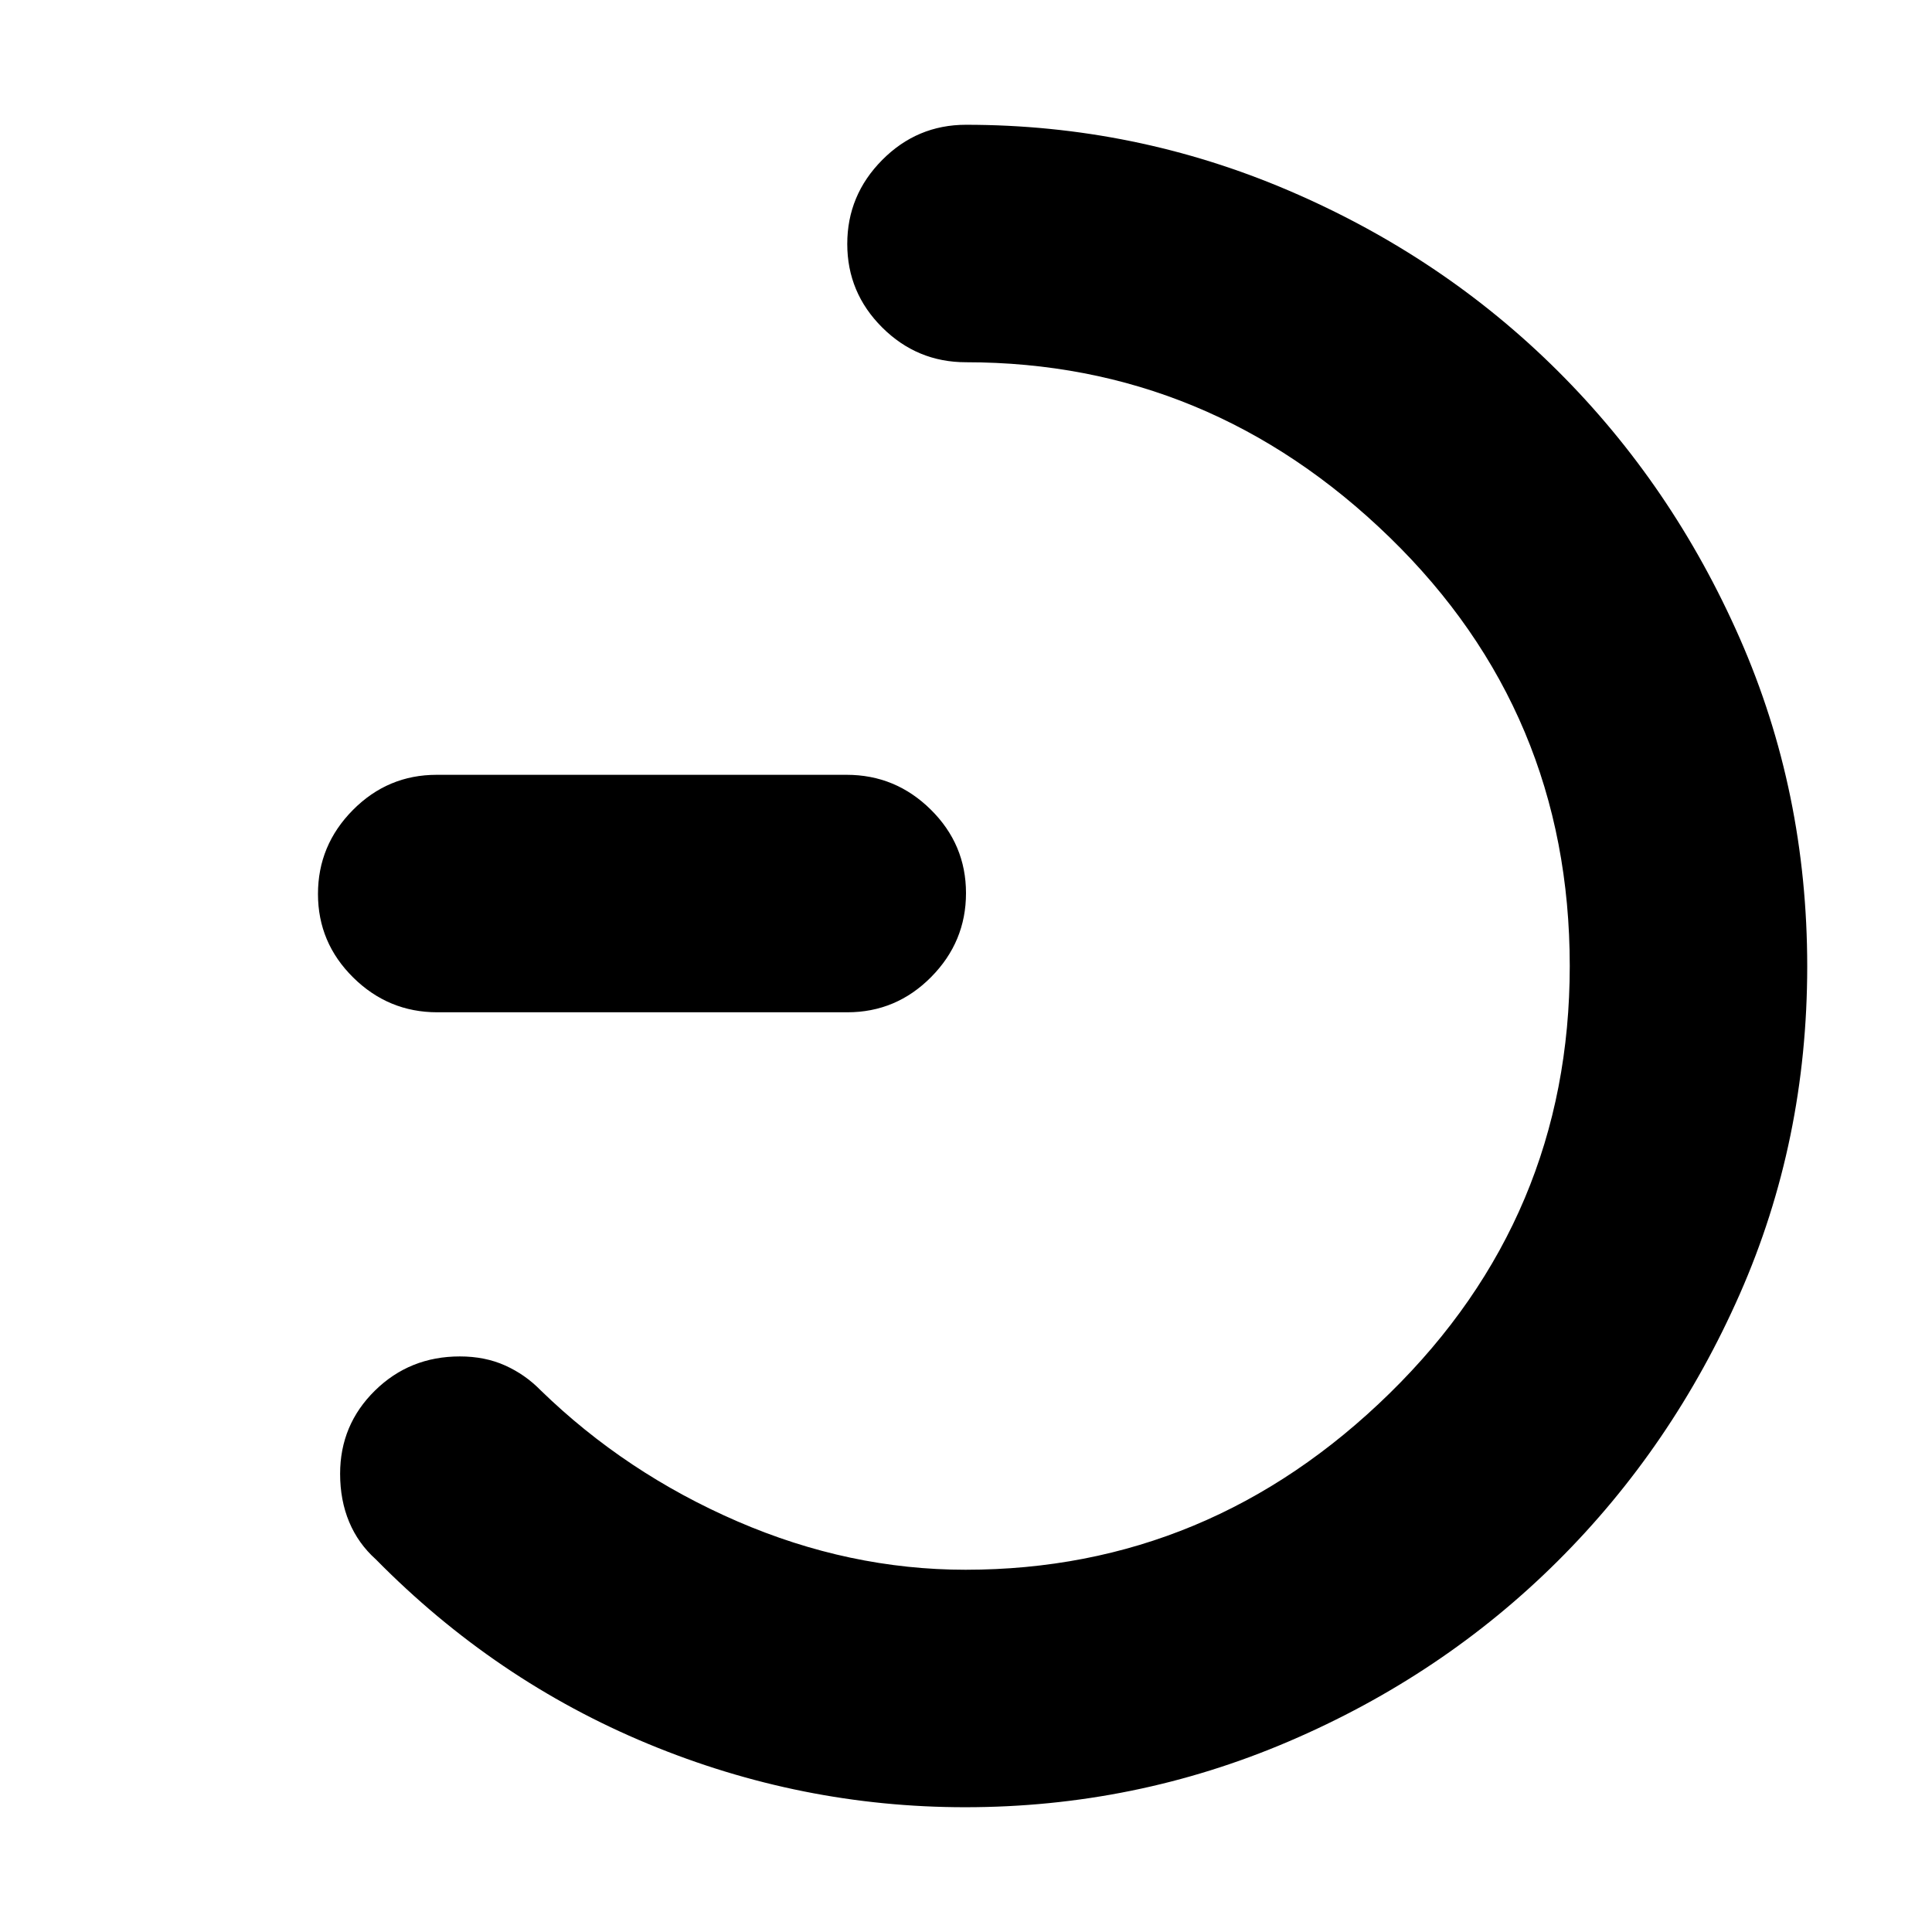 <svg xmlns="http://www.w3.org/2000/svg" height="20" viewBox="0 -960 960 960" width="20"><path d="M217.283-457Q193-457 175.5-474.289q-17.5-17.29-17.5-41.5Q158-540 175.338-557.5 192.677-575 216.96-575h203.757Q445-575 462.5-557.711q17.5 17.29 17.5 41.5Q480-492 462.662-474.5 445.323-457 421.04-457H217.283ZM480-780q-24.3 0-41.65-17.289-17.35-17.29-17.35-41.5Q421-863 438.35-880.5T480-898q84 0 160.431 32.718 76.431 32.718 133.5 89.5T864.5-642.806q33.5 76.193 33.5 162.98Q898-393 864.5-317t-90.569 132.782q-57.069 56.782-133.5 89.5T479.601-62Q398-62 322-93.5t-135.242-91.661Q178-193 173.5-203.75 169-214.5 169-227.7q0-24.3 17.281-41.3 17.281-17 42.219-17 12.5 0 22.5 4.5t17.712 12.398Q311-228 366.5-204q55.5 24 113.286 24Q601-180 690.5-267.663 780-355.325 780-480q0-126-89.5-213T480-780Z"/></svg>
